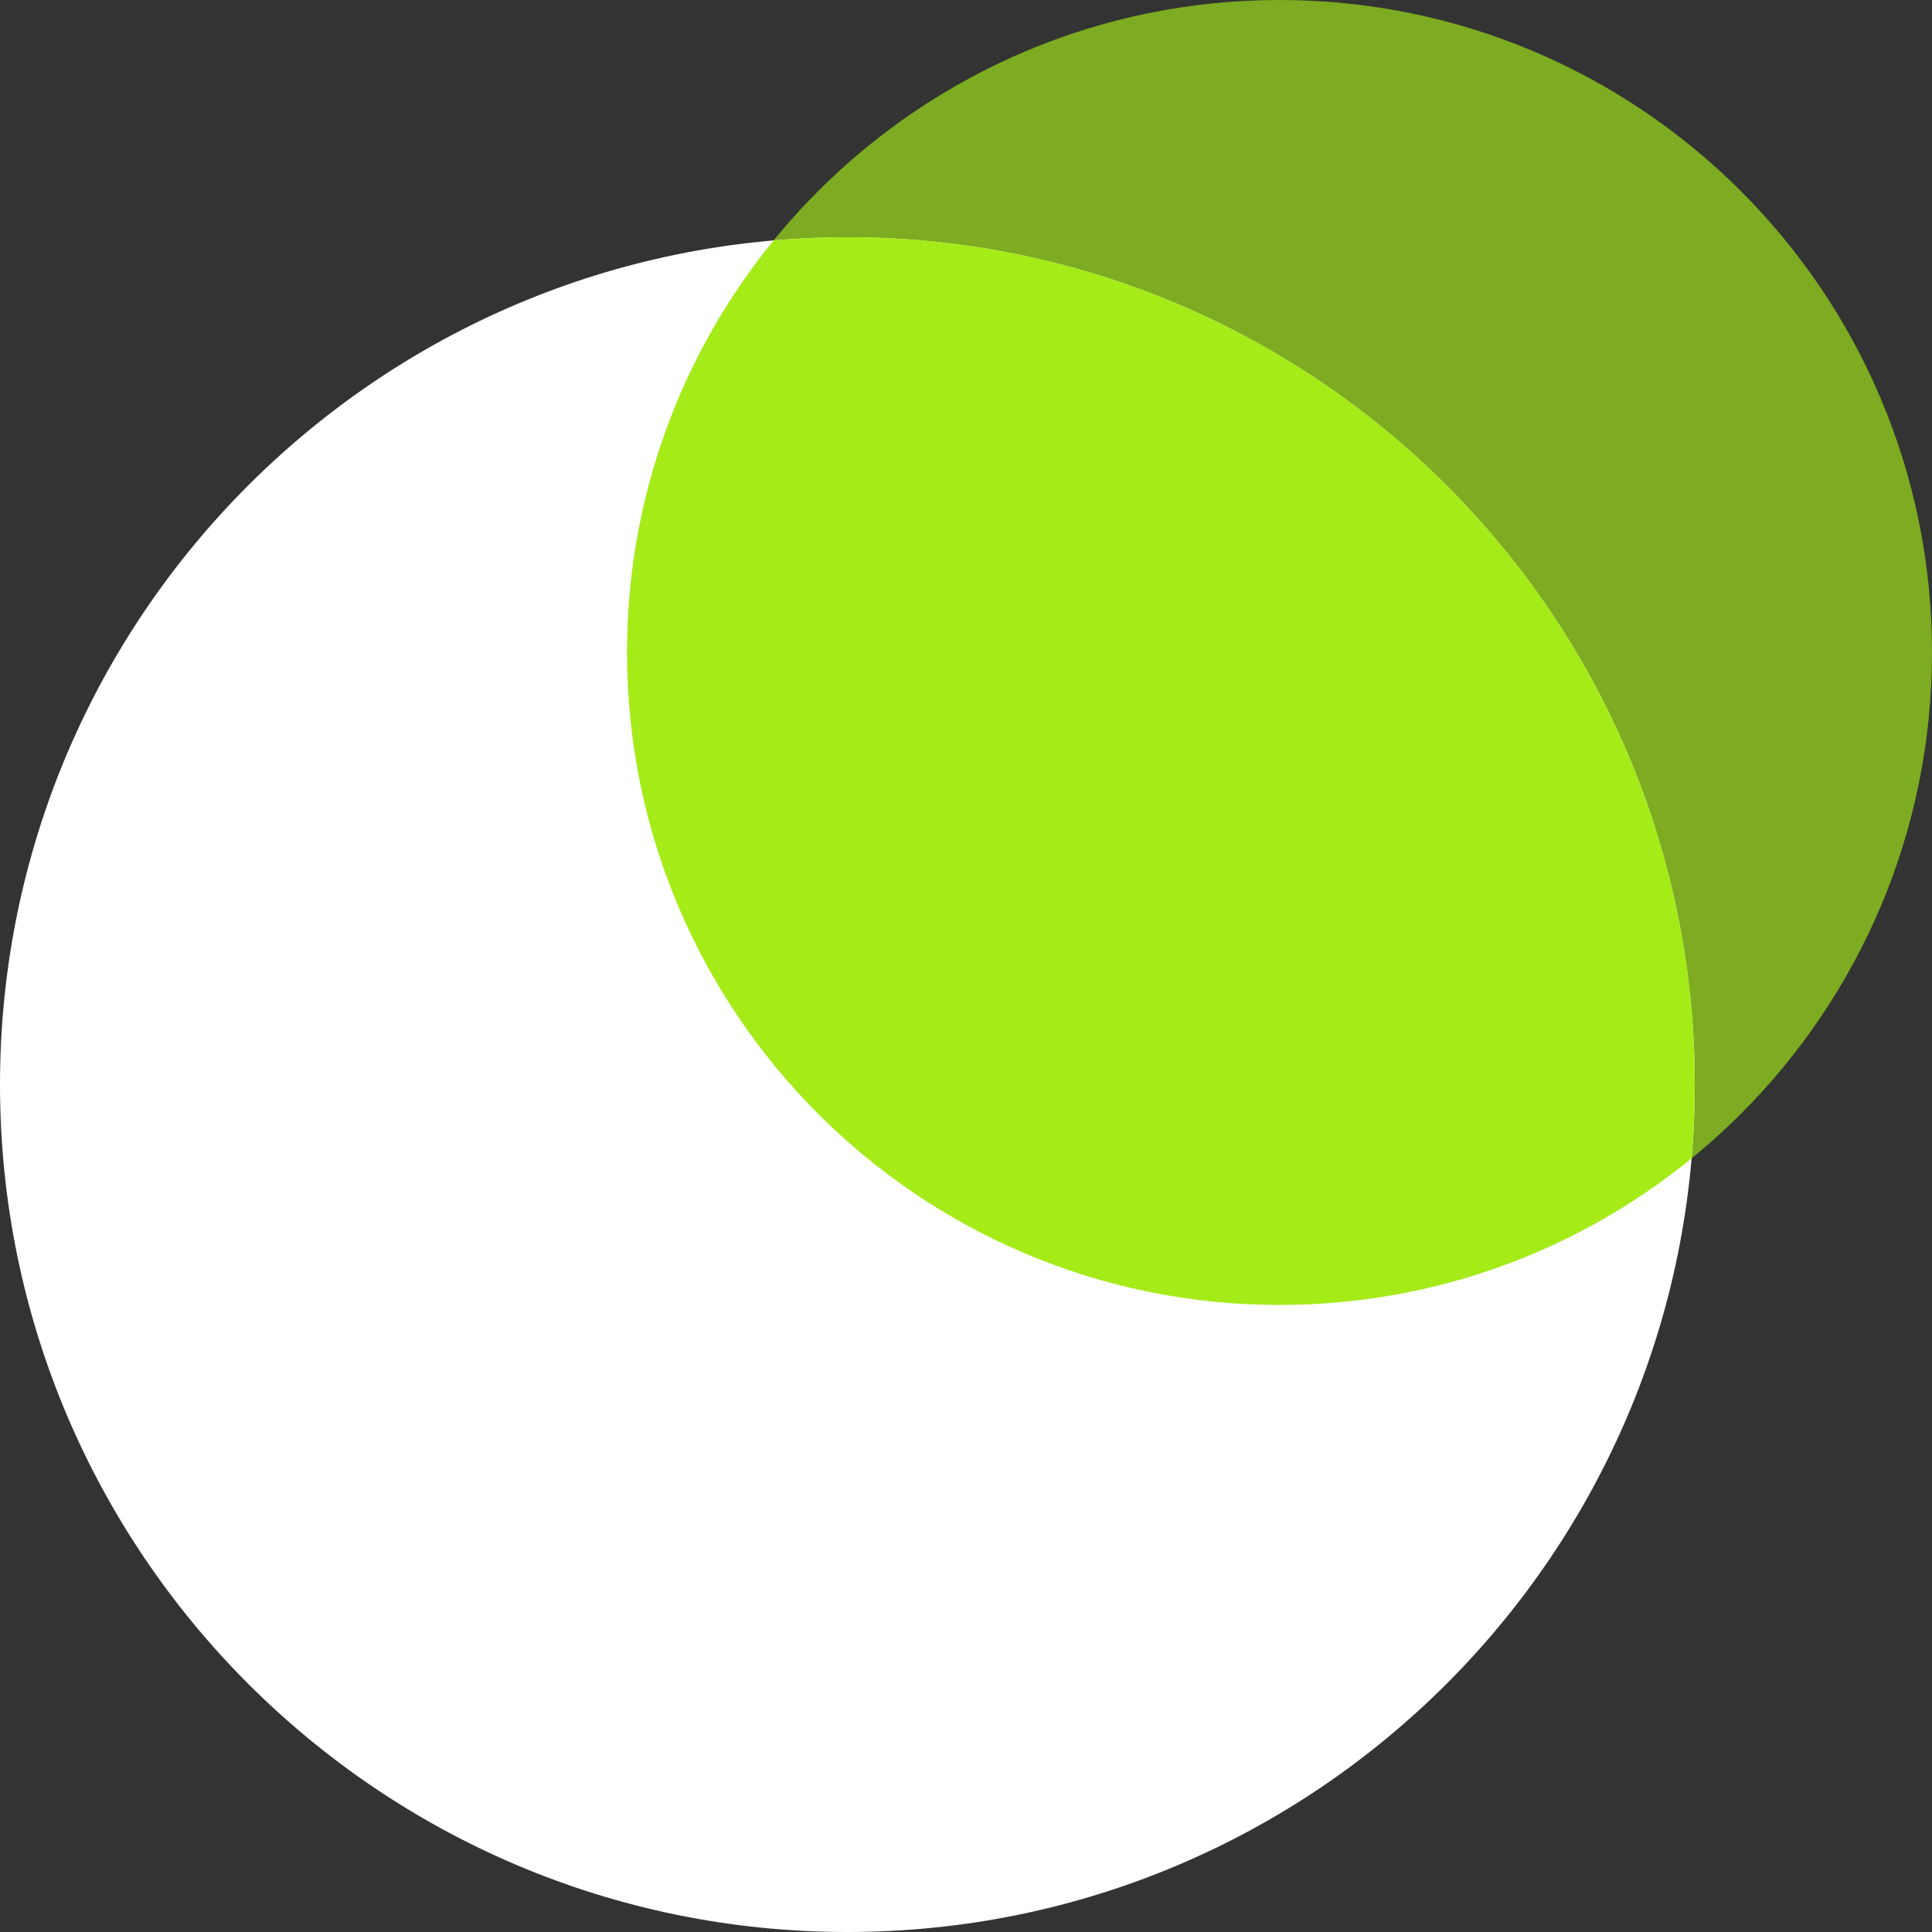 <svg width="80" height="80" viewBox="0 0 80 80" fill="none" xmlns="http://www.w3.org/2000/svg">
<rect x="0" y="0" width="80" height="80" fill="#333333" stroke="none"/>
<path d="M80 27.018C80 41.94 67.904 54.036 52.982 54.036C38.06 54.036 25.964 41.94 25.964 27.018C25.964 12.096 38.06 0 52.982 0C67.904 0 80 12.096 80 27.018Z" fill="#A5EB18" fill-opacity="0.65"/>
<path d="M70.177 44.912C70.177 64.291 54.467 80 35.088 80C15.71 80 0 64.291 0 44.912C0 25.533 15.71 9.824 35.088 9.824C54.467 9.824 70.177 25.533 70.177 44.912Z" fill="white"/>
<path fill-rule="evenodd" clip-rule="evenodd" d="M32.033 9.954C33.04 9.867 34.059 9.823 35.088 9.823C54.467 9.823 70.177 25.533 70.177 44.911C70.177 45.941 70.132 46.959 70.045 47.966C65.393 51.76 59.453 54.035 52.982 54.035C38.06 54.035 25.964 41.939 25.964 27.017C25.964 20.546 28.239 14.607 32.033 9.954Z" fill="#A5EB18"/>
</svg>
